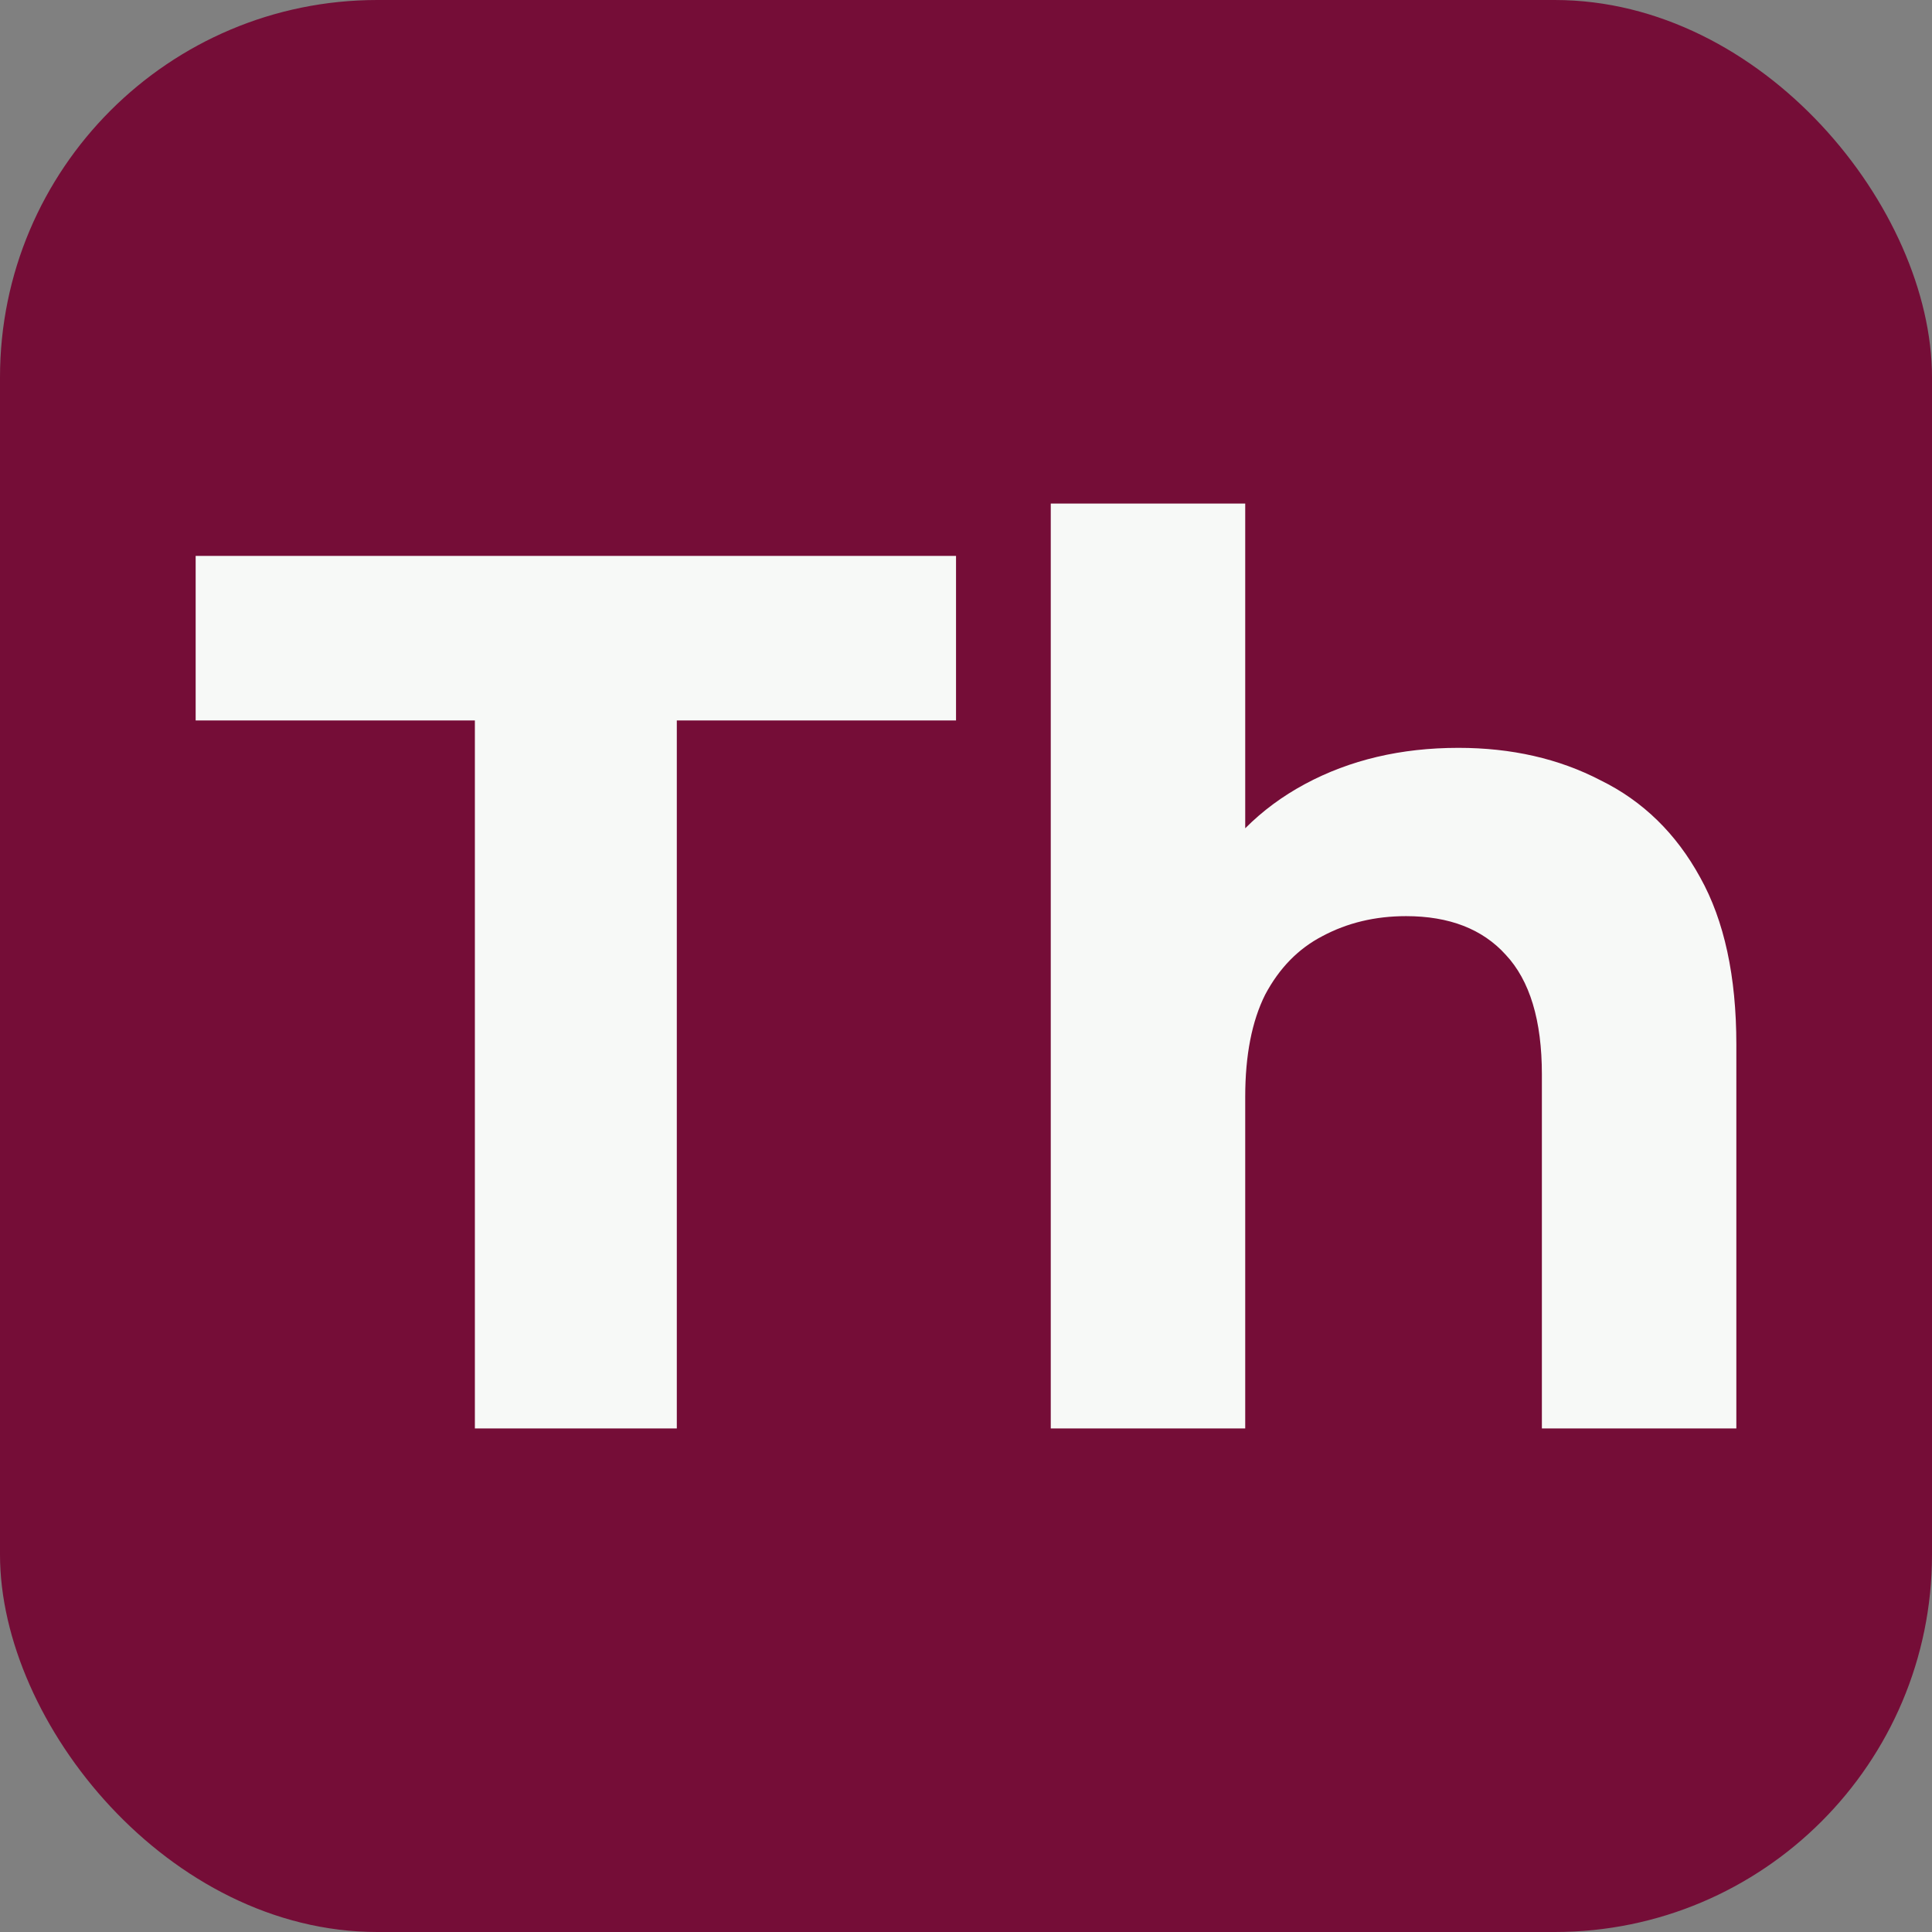 <?xml version="1.0" encoding="UTF-8" standalone="no"?>
<!-- Created with Inkscape (http://www.inkscape.org/) -->

<svg
   width="512"
   height="512"
   viewBox="0 0 512 512"
   version="1.1"
   id="svg5"
   inkscape:version="1.1.2 (0a00cf5339, 2022-02-04, custom)"
   sodipodi:docname="Therwim.svg"
   xmlns:inkscape="http://www.inkscape.org/namespaces/inkscape"
   xmlns:sodipodi="http://sodipodi.sourceforge.net/DTD/sodipodi-0.dtd"
   xmlns="http://www.w3.org/2000/svg"
   xmlns:svg="http://www.w3.org/2000/svg">
  <rect x="0" y="0" width="512" height="512" fill="#808080" stroke="none"/>
  <sodipodi:namedview
     id="namedview7"
     pagecolor="#505050"
     bordercolor="#ffffff"
     borderopacity="1"
     inkscape:pageshadow="0"
     inkscape:pageopacity="0"
     inkscape:pagecheckerboard="1"
     inkscape:document-units="px"
     showgrid="false"
     inkscape:zoom="0.80371094"
     inkscape:cx="281.19562"
     inkscape:cy="283.68408"
     inkscape:window-width="1920"
     inkscape:window-height="1009"
     inkscape:window-x="-8"
     inkscape:window-y="-8"
     inkscape:window-maximized="1"
     inkscape:current-layer="layer2" />
  <defs
     id="defs2" />
  <g
     inkscape:label="Background"
     inkscape:groupmode="layer"
     id="layer1">
    <rect
       style="font-variation-settings:'wght' 700;fill:#750d37;fill-opacity:1;stroke-width:0.5"
       id="rect846"
       width="512"
       height="512"
       x="0"
       y="0"
       rx="100"
       ry="100" />
  </g>
  <g
     inkscape:groupmode="layer"
     id="layer2"
     inkscape:label="Txt">
    <path
       id="path825"
       style="font-weight:bold;font-size:330.342px;line-height:1;font-family:Montserrat;-inkscape-font-specification:'Montserrat Bold';text-align:center;text-anchor:middle;fill:#f7f9f7;stroke-width:0.944"
       d="m 278.463,133.443 v 245.113 h 51.533 v -87.871 c 0,-11.011 1.762,-20.041 5.285,-27.088 3.744,-7.047 8.811,-12.222 15.197,-15.525 6.607,-3.524 13.984,-5.285 22.133,-5.285 11.452,0 20.261,3.413 26.428,10.24 6.387,6.827 9.578,17.398 9.578,31.713 v 93.816 h 51.533 V 276.812 c 0,-18.059 -3.192,-32.816 -9.578,-44.268 -6.387,-11.672 -15.196,-20.26 -26.428,-25.766 -11.011,-5.726 -23.566,-8.59 -37.66,-8.59 -15.196,0 -28.739,3.193 -40.631,9.58 -5.984,3.214 -11.268,7.127 -15.857,11.734 v -86.061 z m -226.613,13.875 v 43.604 H 125.846 v 187.635 h 53.516 V 190.922 h 73.996 v -43.604 z" />
  </g>
</svg>
